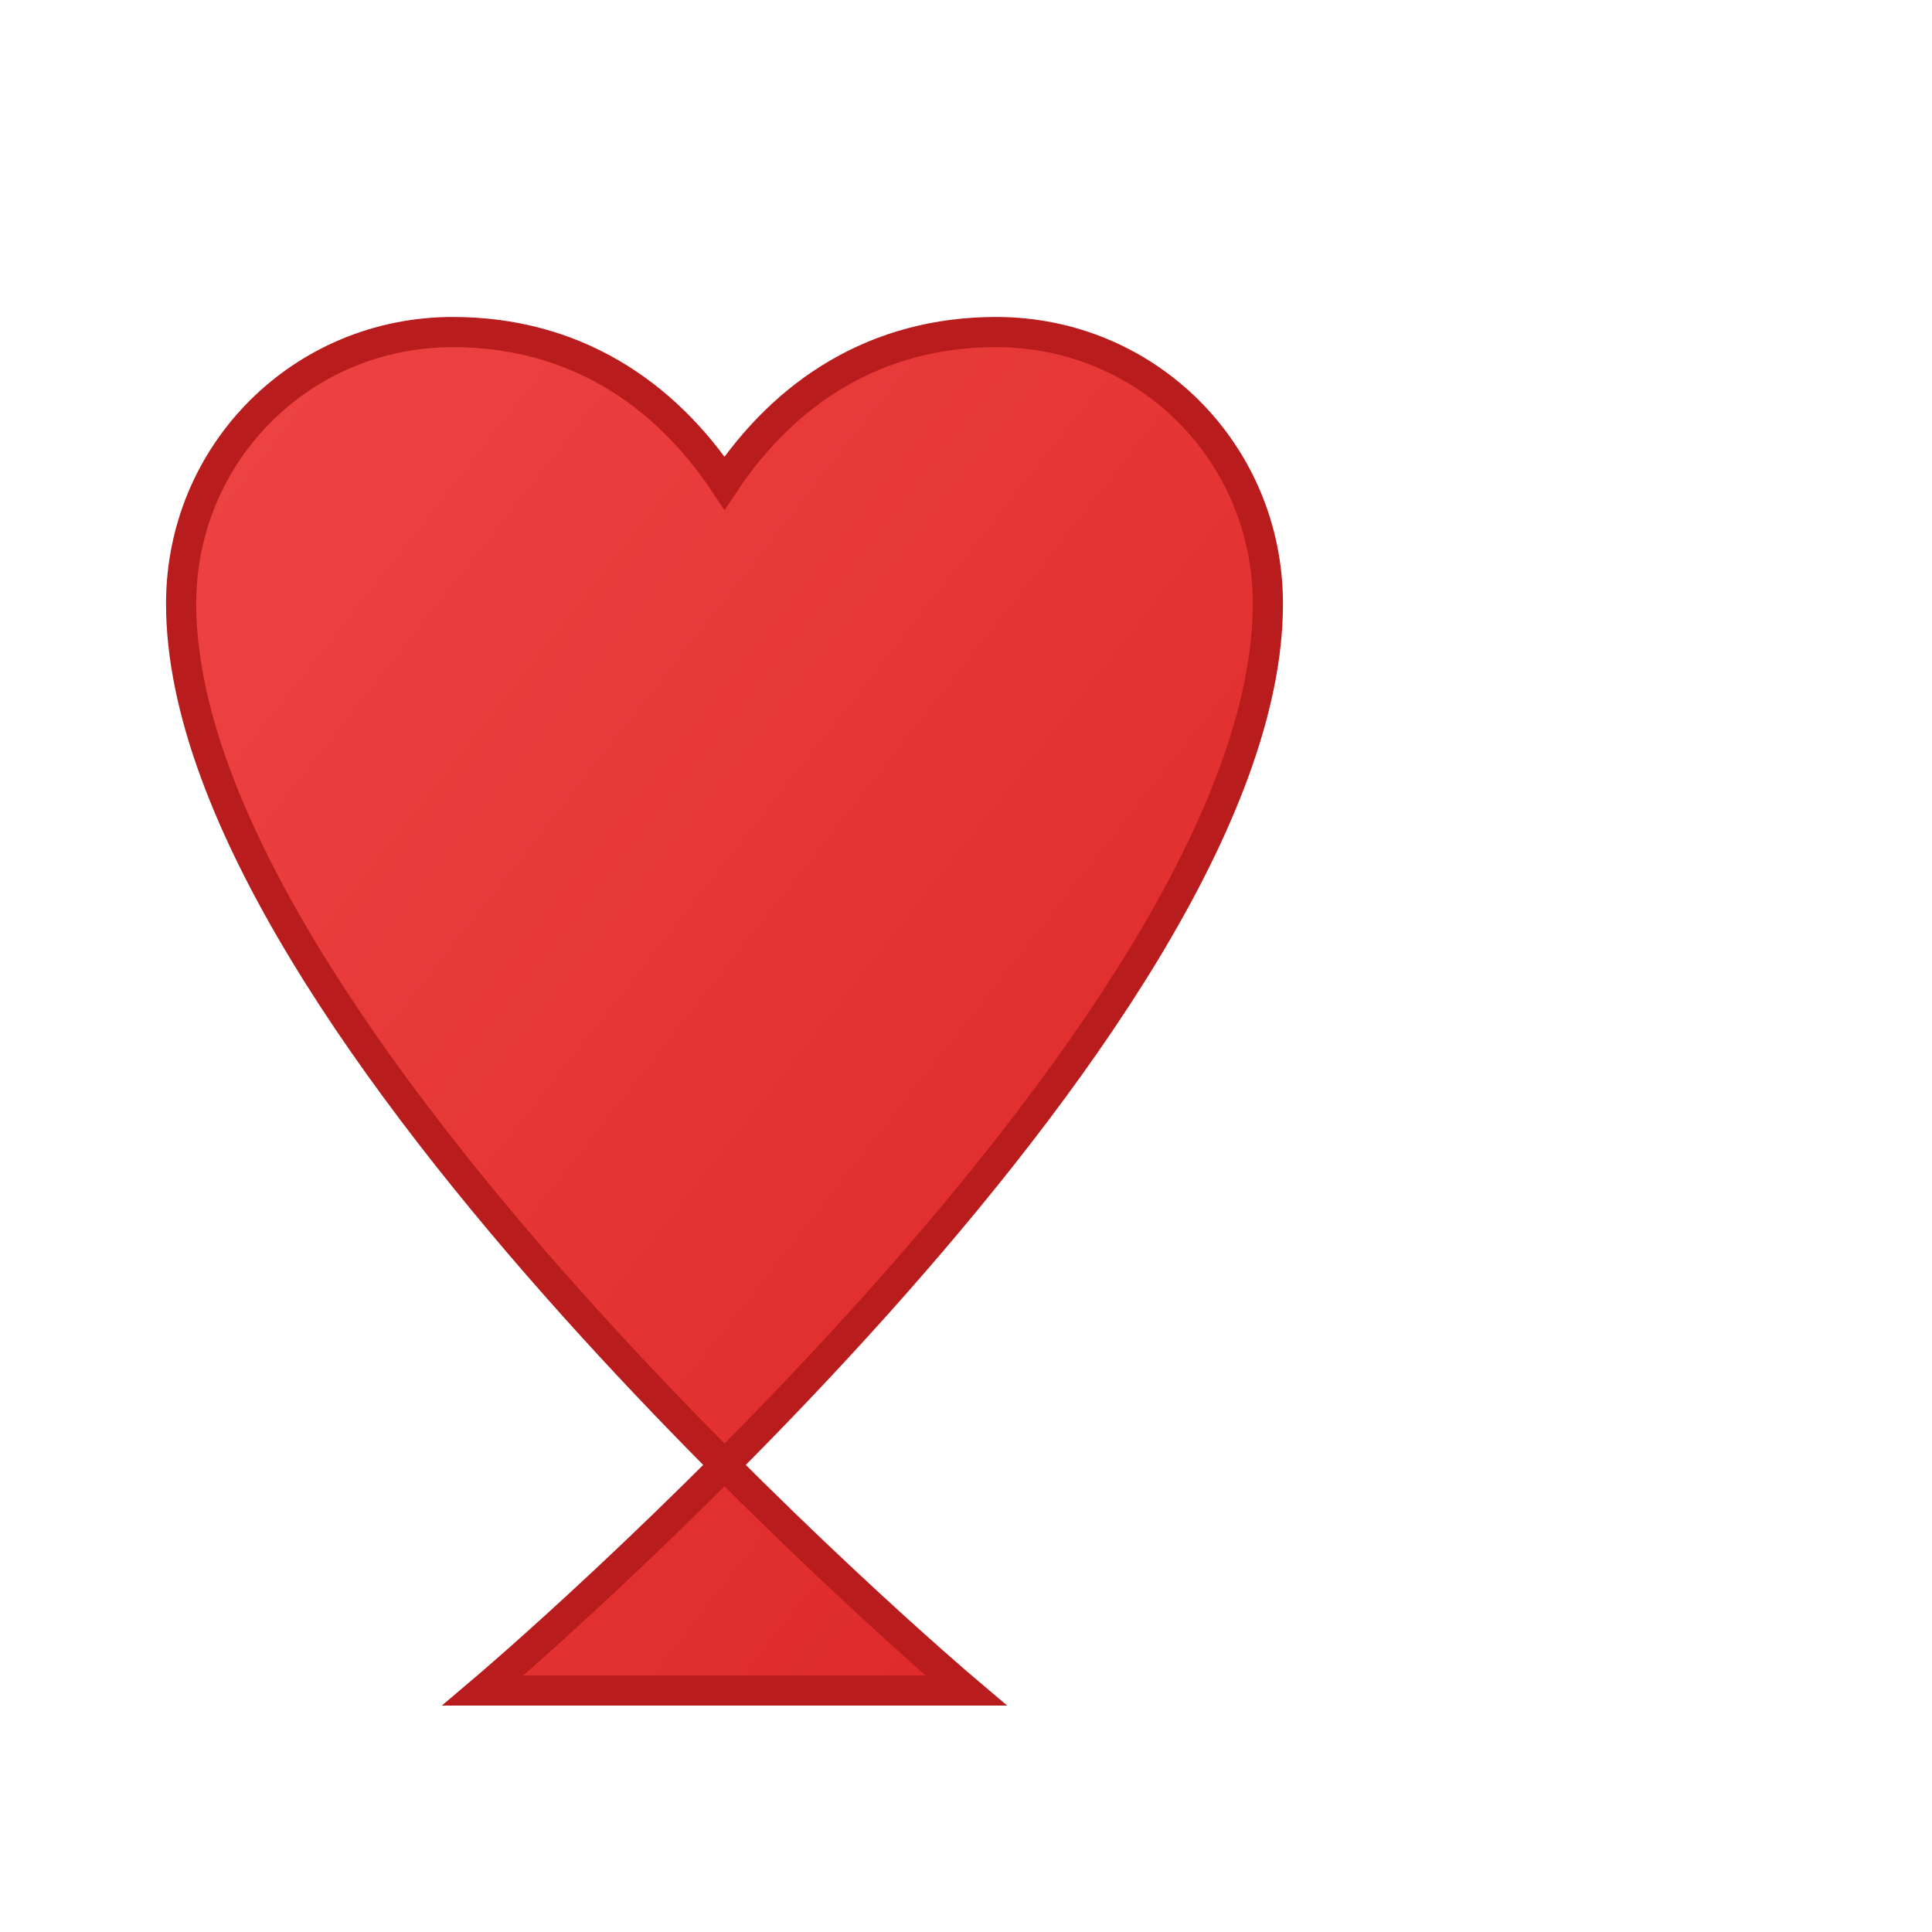 <svg width="32" height="32" viewBox="0 0 32 32" fill="none" xmlns="http://www.w3.org/2000/svg">
  <defs>
    <linearGradient id="heartGradient" x1="0%" y1="0%" x2="100%" y2="100%">
      <stop offset="0%" style="stop-color:#ef4444;stop-opacity:1" />
      <stop offset="100%" style="stop-color:#dc2626;stop-opacity:1" />
    </linearGradient>
  </defs>
  <path d="M16 28C16 28 3 17 3 10C3 7.5 5 5.5 7.5 5.5C9.5 5.5 11 6.5 12 8C13 6.5 14.5 5.5 16.5 5.5C19 5.5 21 7.5 21 10C21 17 8 28 8 28H16Z" fill="url(#heartGradient)" stroke="#b91c1c" stroke-width="0.5"/>
</svg>
